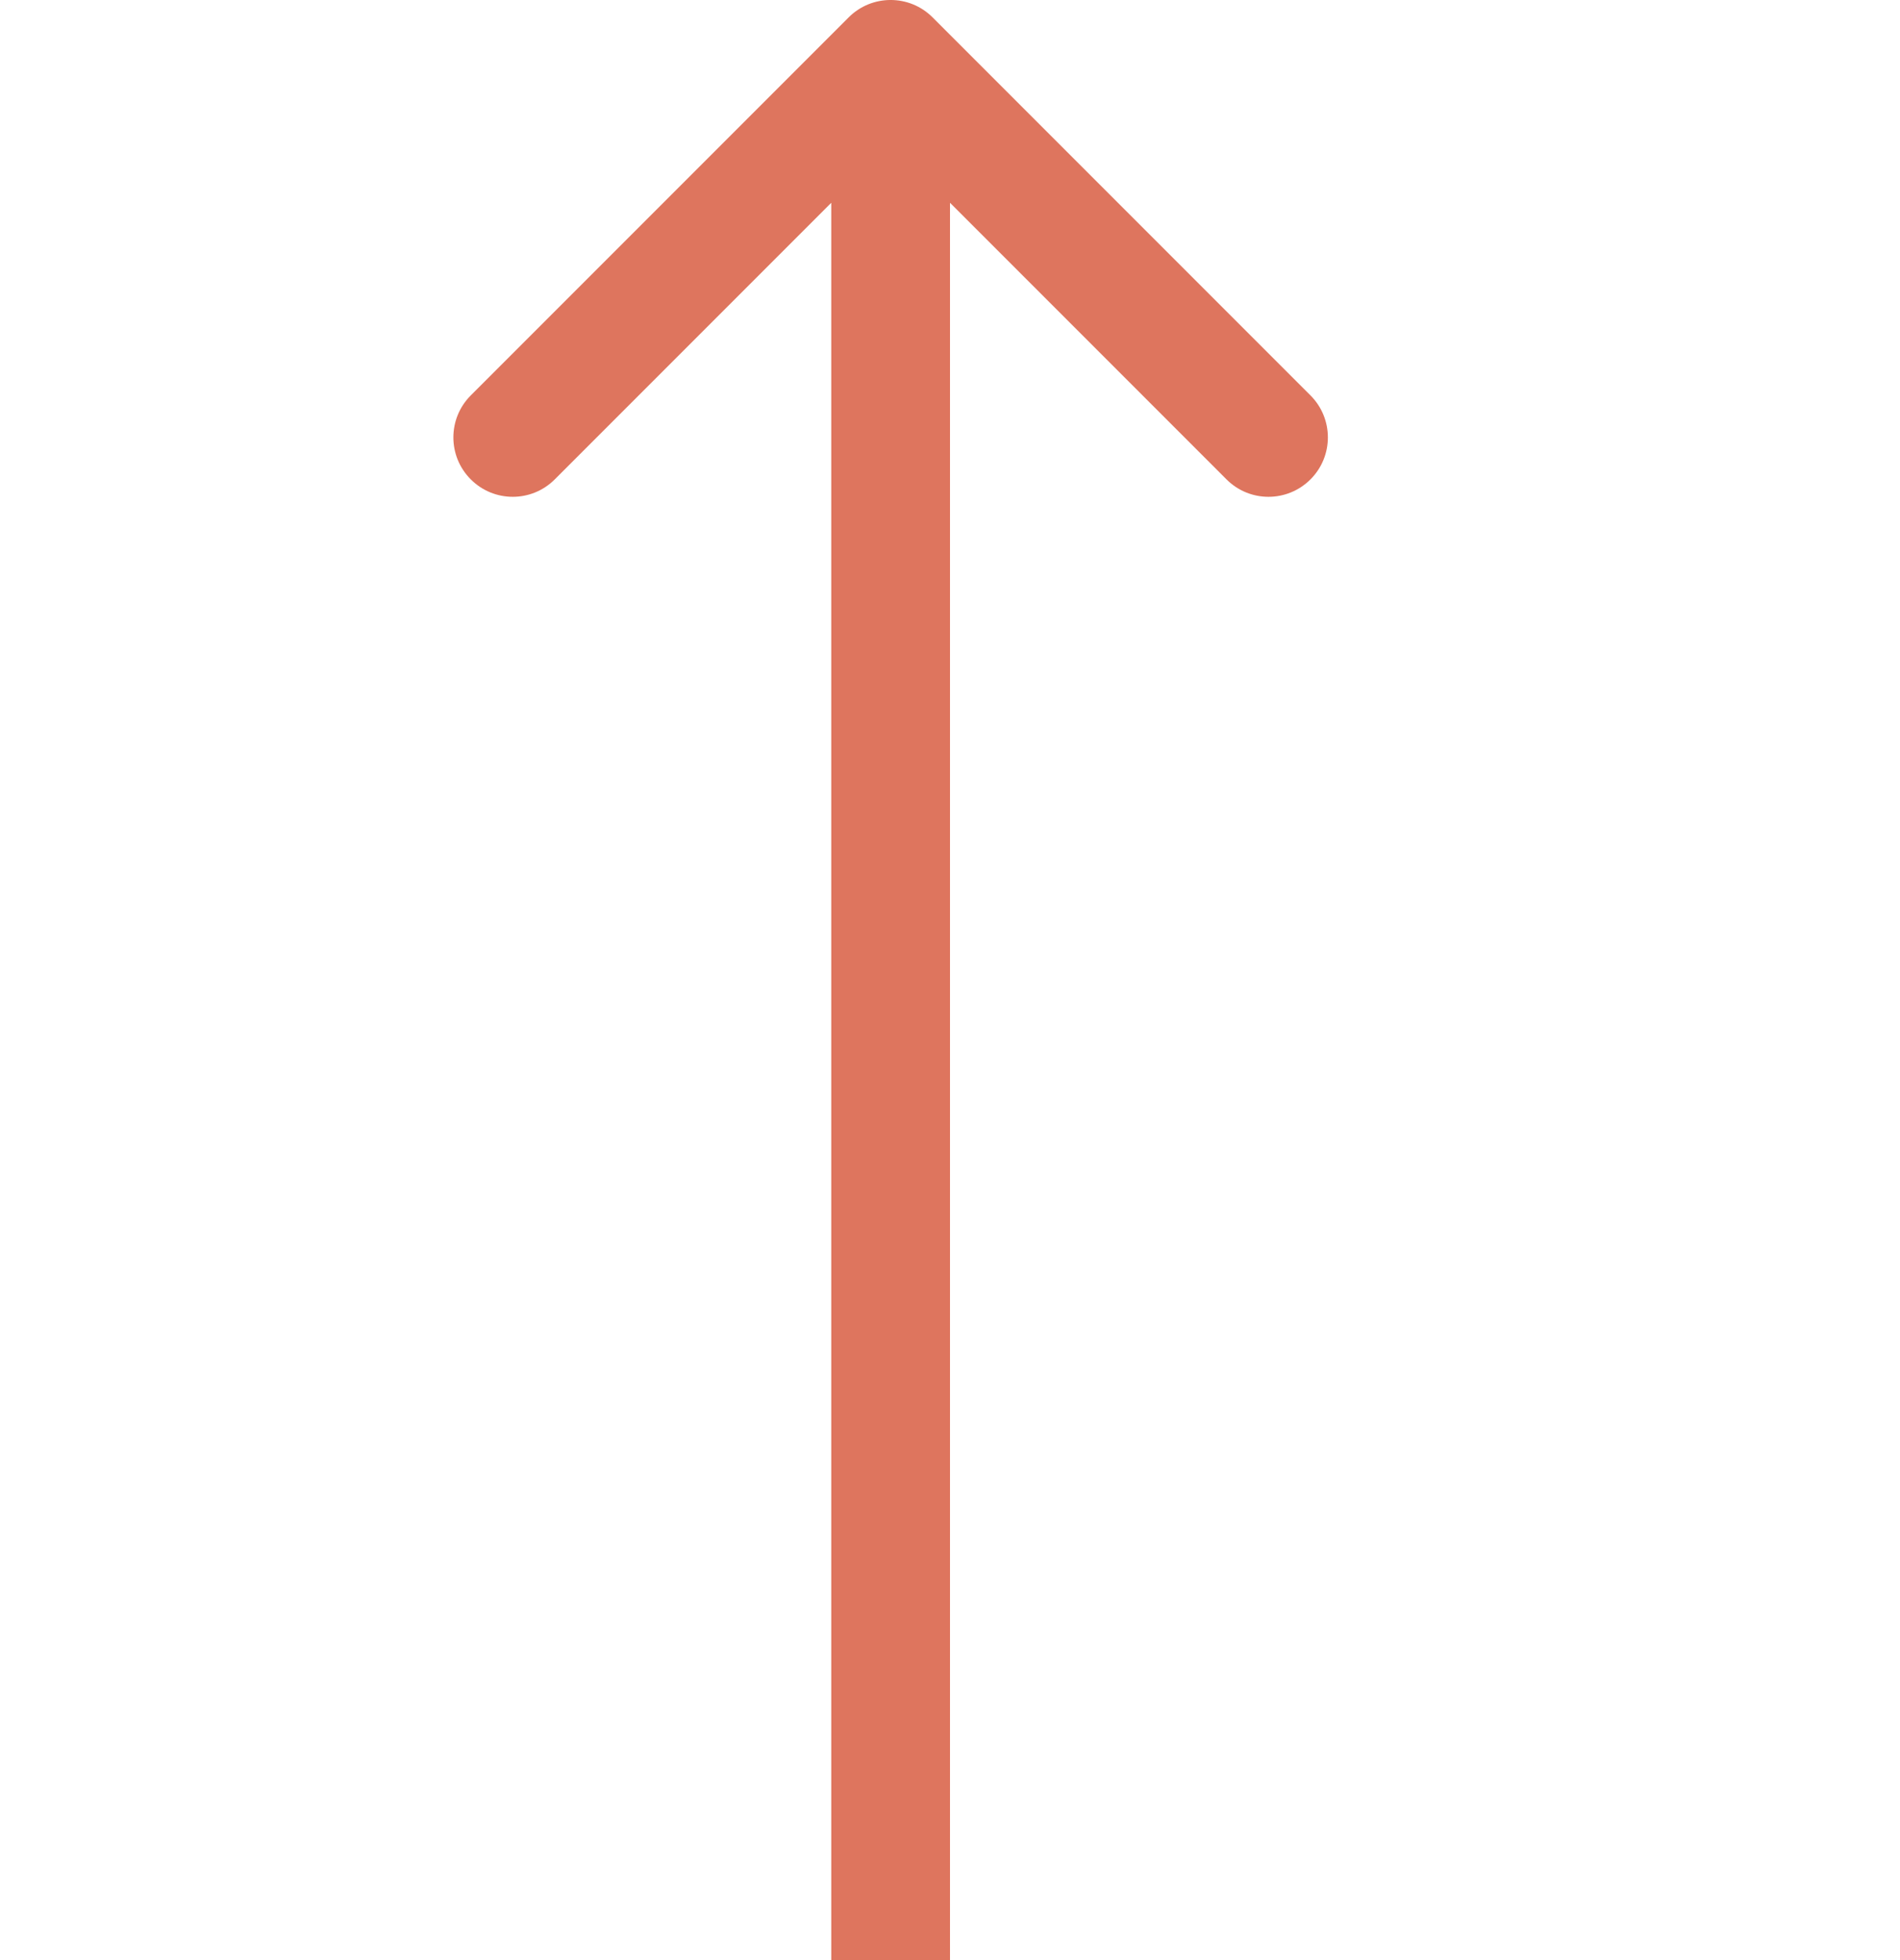 <svg width="32" height="33" viewBox="0 0 32 33" fill="none" xmlns="http://www.w3.org/2000/svg">
<path d="M15.707 0.293C15.317 -0.098 14.683 -0.098 14.293 0.293L7.929 6.657C7.538 7.047 7.538 7.681 7.929 8.071C8.319 8.462 8.953 8.462 9.343 8.071L15 2.414L20.657 8.071C21.047 8.462 21.68 8.462 22.071 8.071C22.462 7.681 22.462 7.047 22.071 6.657L15.707 0.293ZM16 33L16 1L14 1L14 33L16 33Z" fill="#DE755E"/>
</svg>
